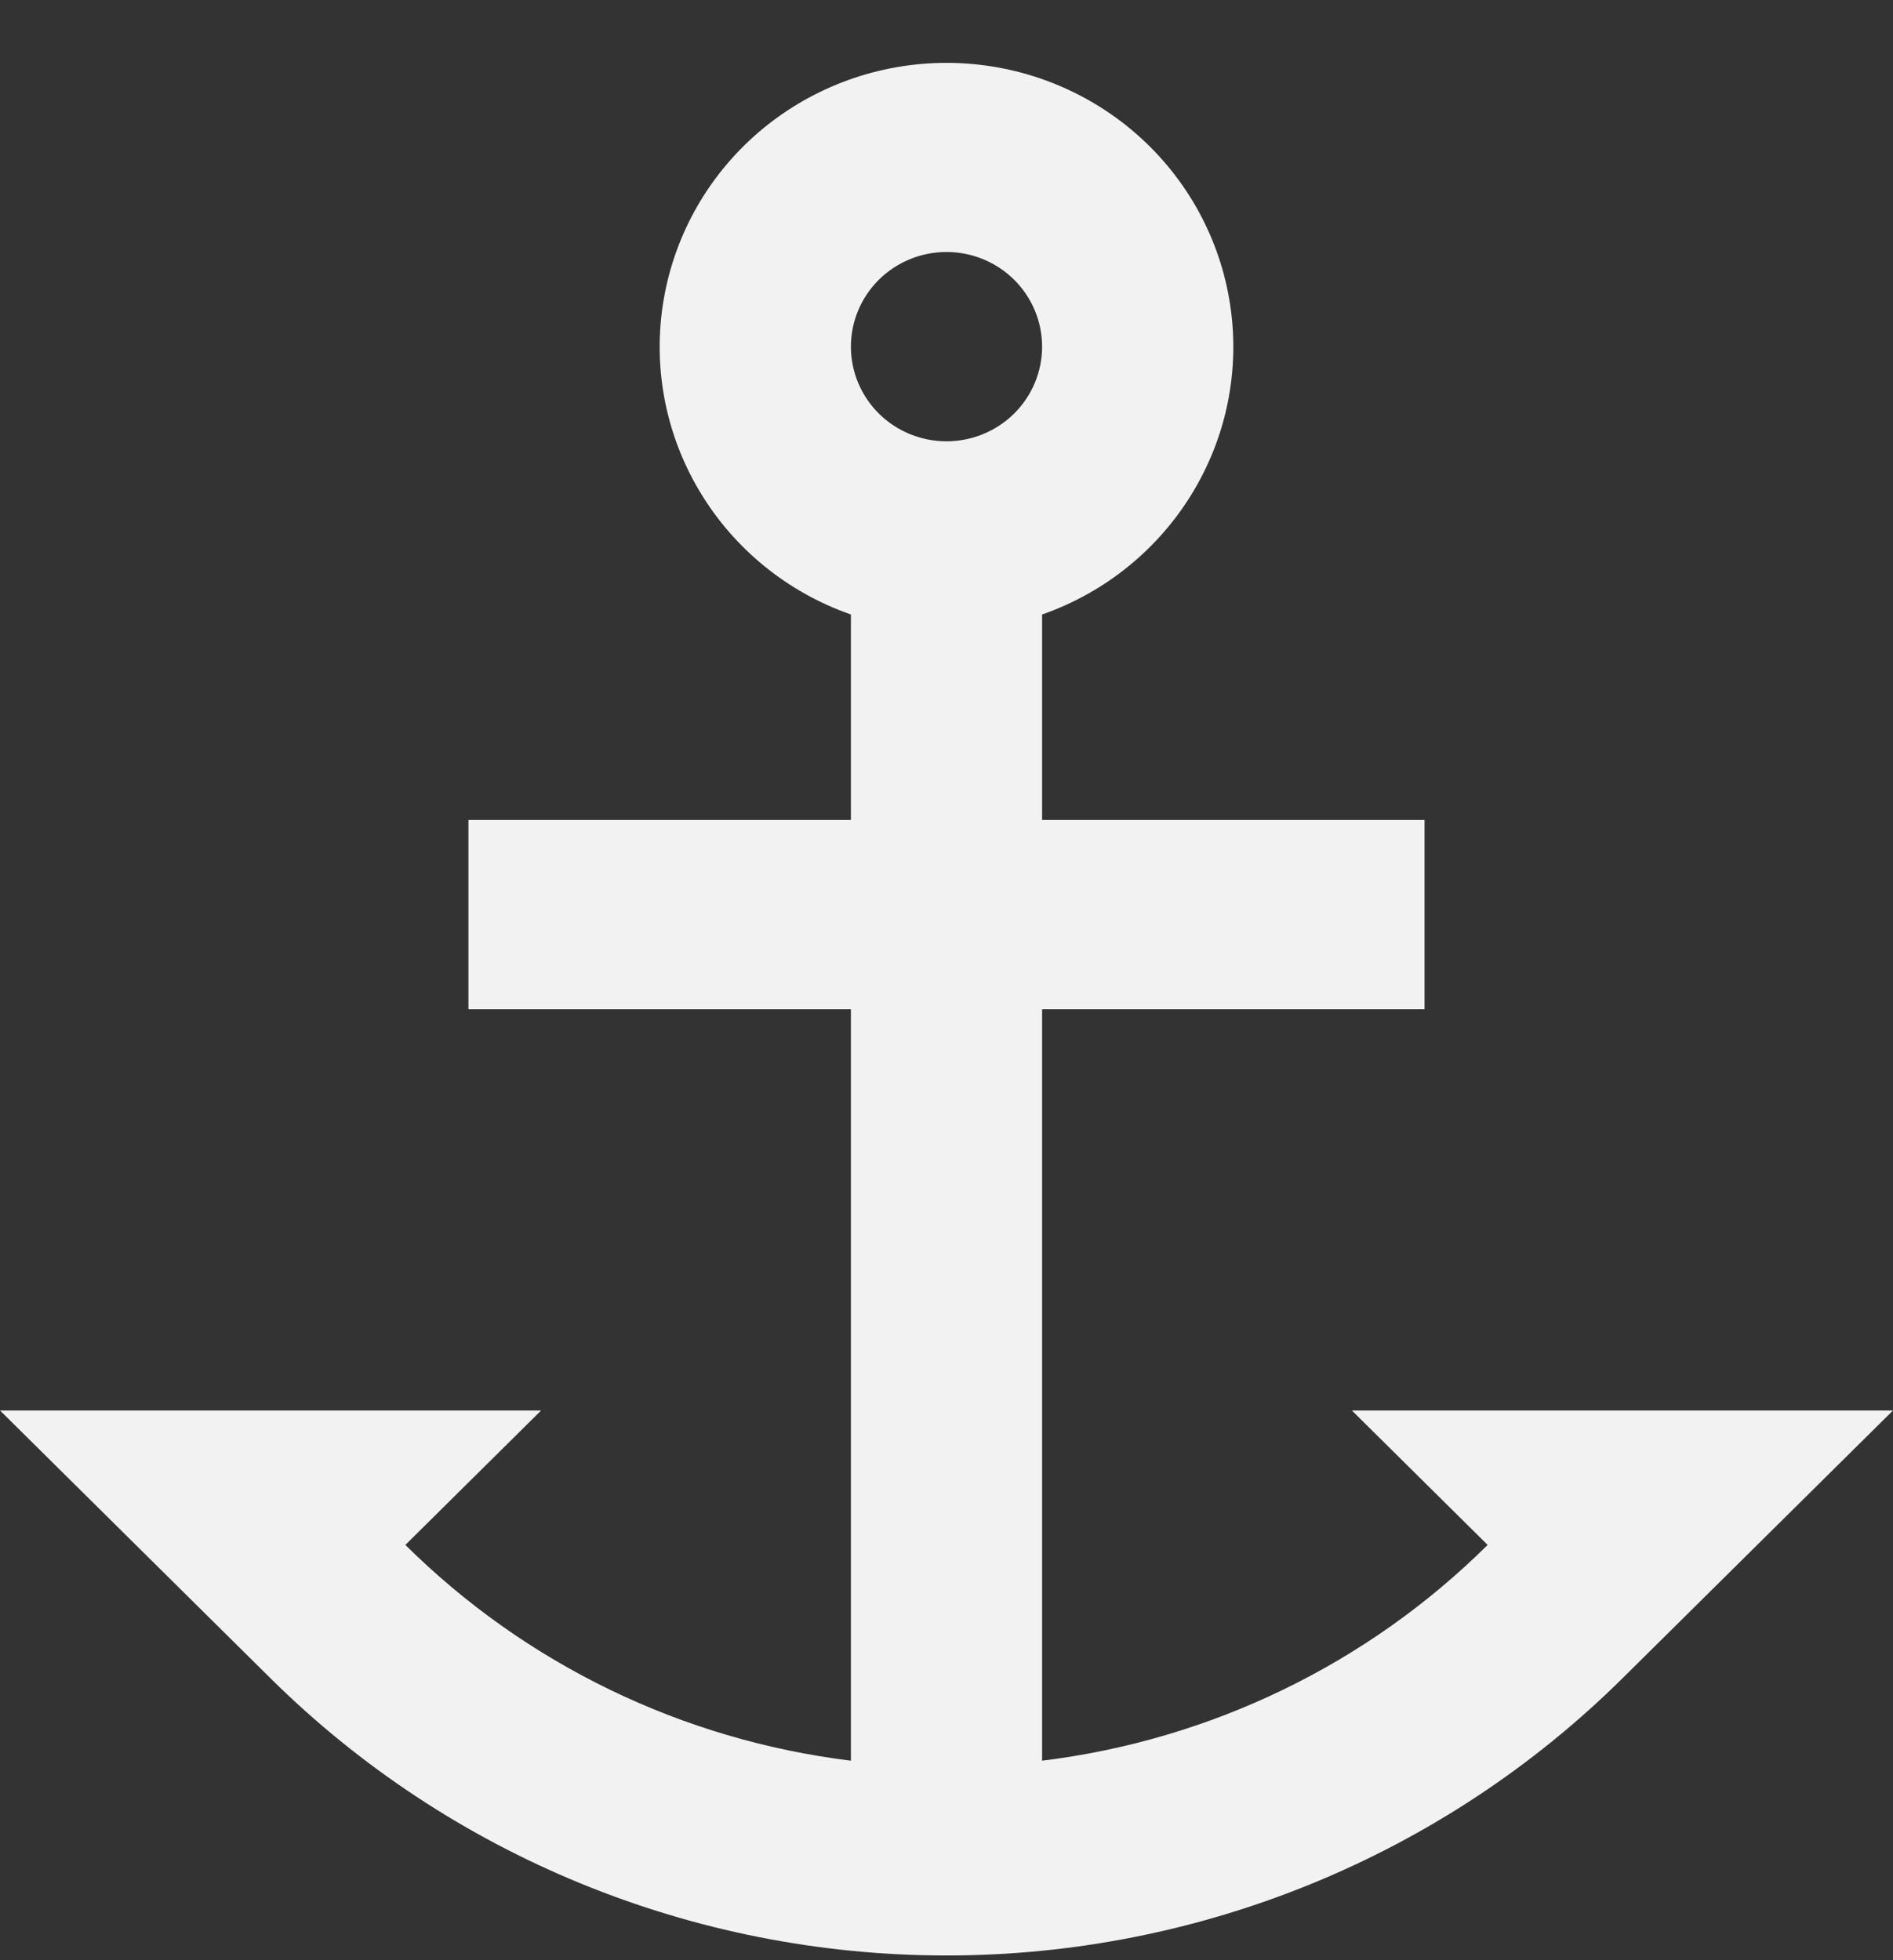 <svg width="28" height="29" viewBox="0 0 28 29" fill="none" xmlns="http://www.w3.org/2000/svg">
<rect x="0" y="0" width="28" height="29" fill="#333333" stroke="none"/>
<path d="M5.996 22.856C7.772 24.618 10.091 25.742 12.586 26.048V14.93H6.929V12.13H12.586V9.091C11.642 8.761 10.847 8.111 10.341 7.256C9.834 6.402 9.649 5.397 9.819 4.42C9.988 3.444 10.5 2.558 11.265 1.919C12.031 1.28 12.999 0.93 14 0.93C15.001 0.93 15.969 1.28 16.735 1.919C17.5 2.558 18.012 3.444 18.181 4.42C18.351 5.397 18.166 6.402 17.659 7.256C17.153 8.111 16.358 8.761 15.414 9.091V12.13H21.071V14.93H15.414V26.048C17.909 25.742 20.229 24.618 22.004 22.856L19.996 20.867H28L23.998 24.83C21.346 27.455 17.75 28.93 14 28.93C10.25 28.93 6.654 27.455 4.002 24.83L0 20.867H8.004L5.996 22.856ZM14 6.529C14.375 6.529 14.735 6.381 15 6.119C15.265 5.856 15.414 5.5 15.414 5.129C15.414 4.757 15.265 4.401 15 4.138C14.735 3.876 14.375 3.728 14 3.728C13.625 3.728 13.265 3.876 13 4.138C12.735 4.401 12.586 4.757 12.586 5.129C12.586 5.5 12.735 5.856 13 6.119C13.265 6.381 13.625 6.529 14 6.529Z" fill="#F2F2F2"/>
</svg>
